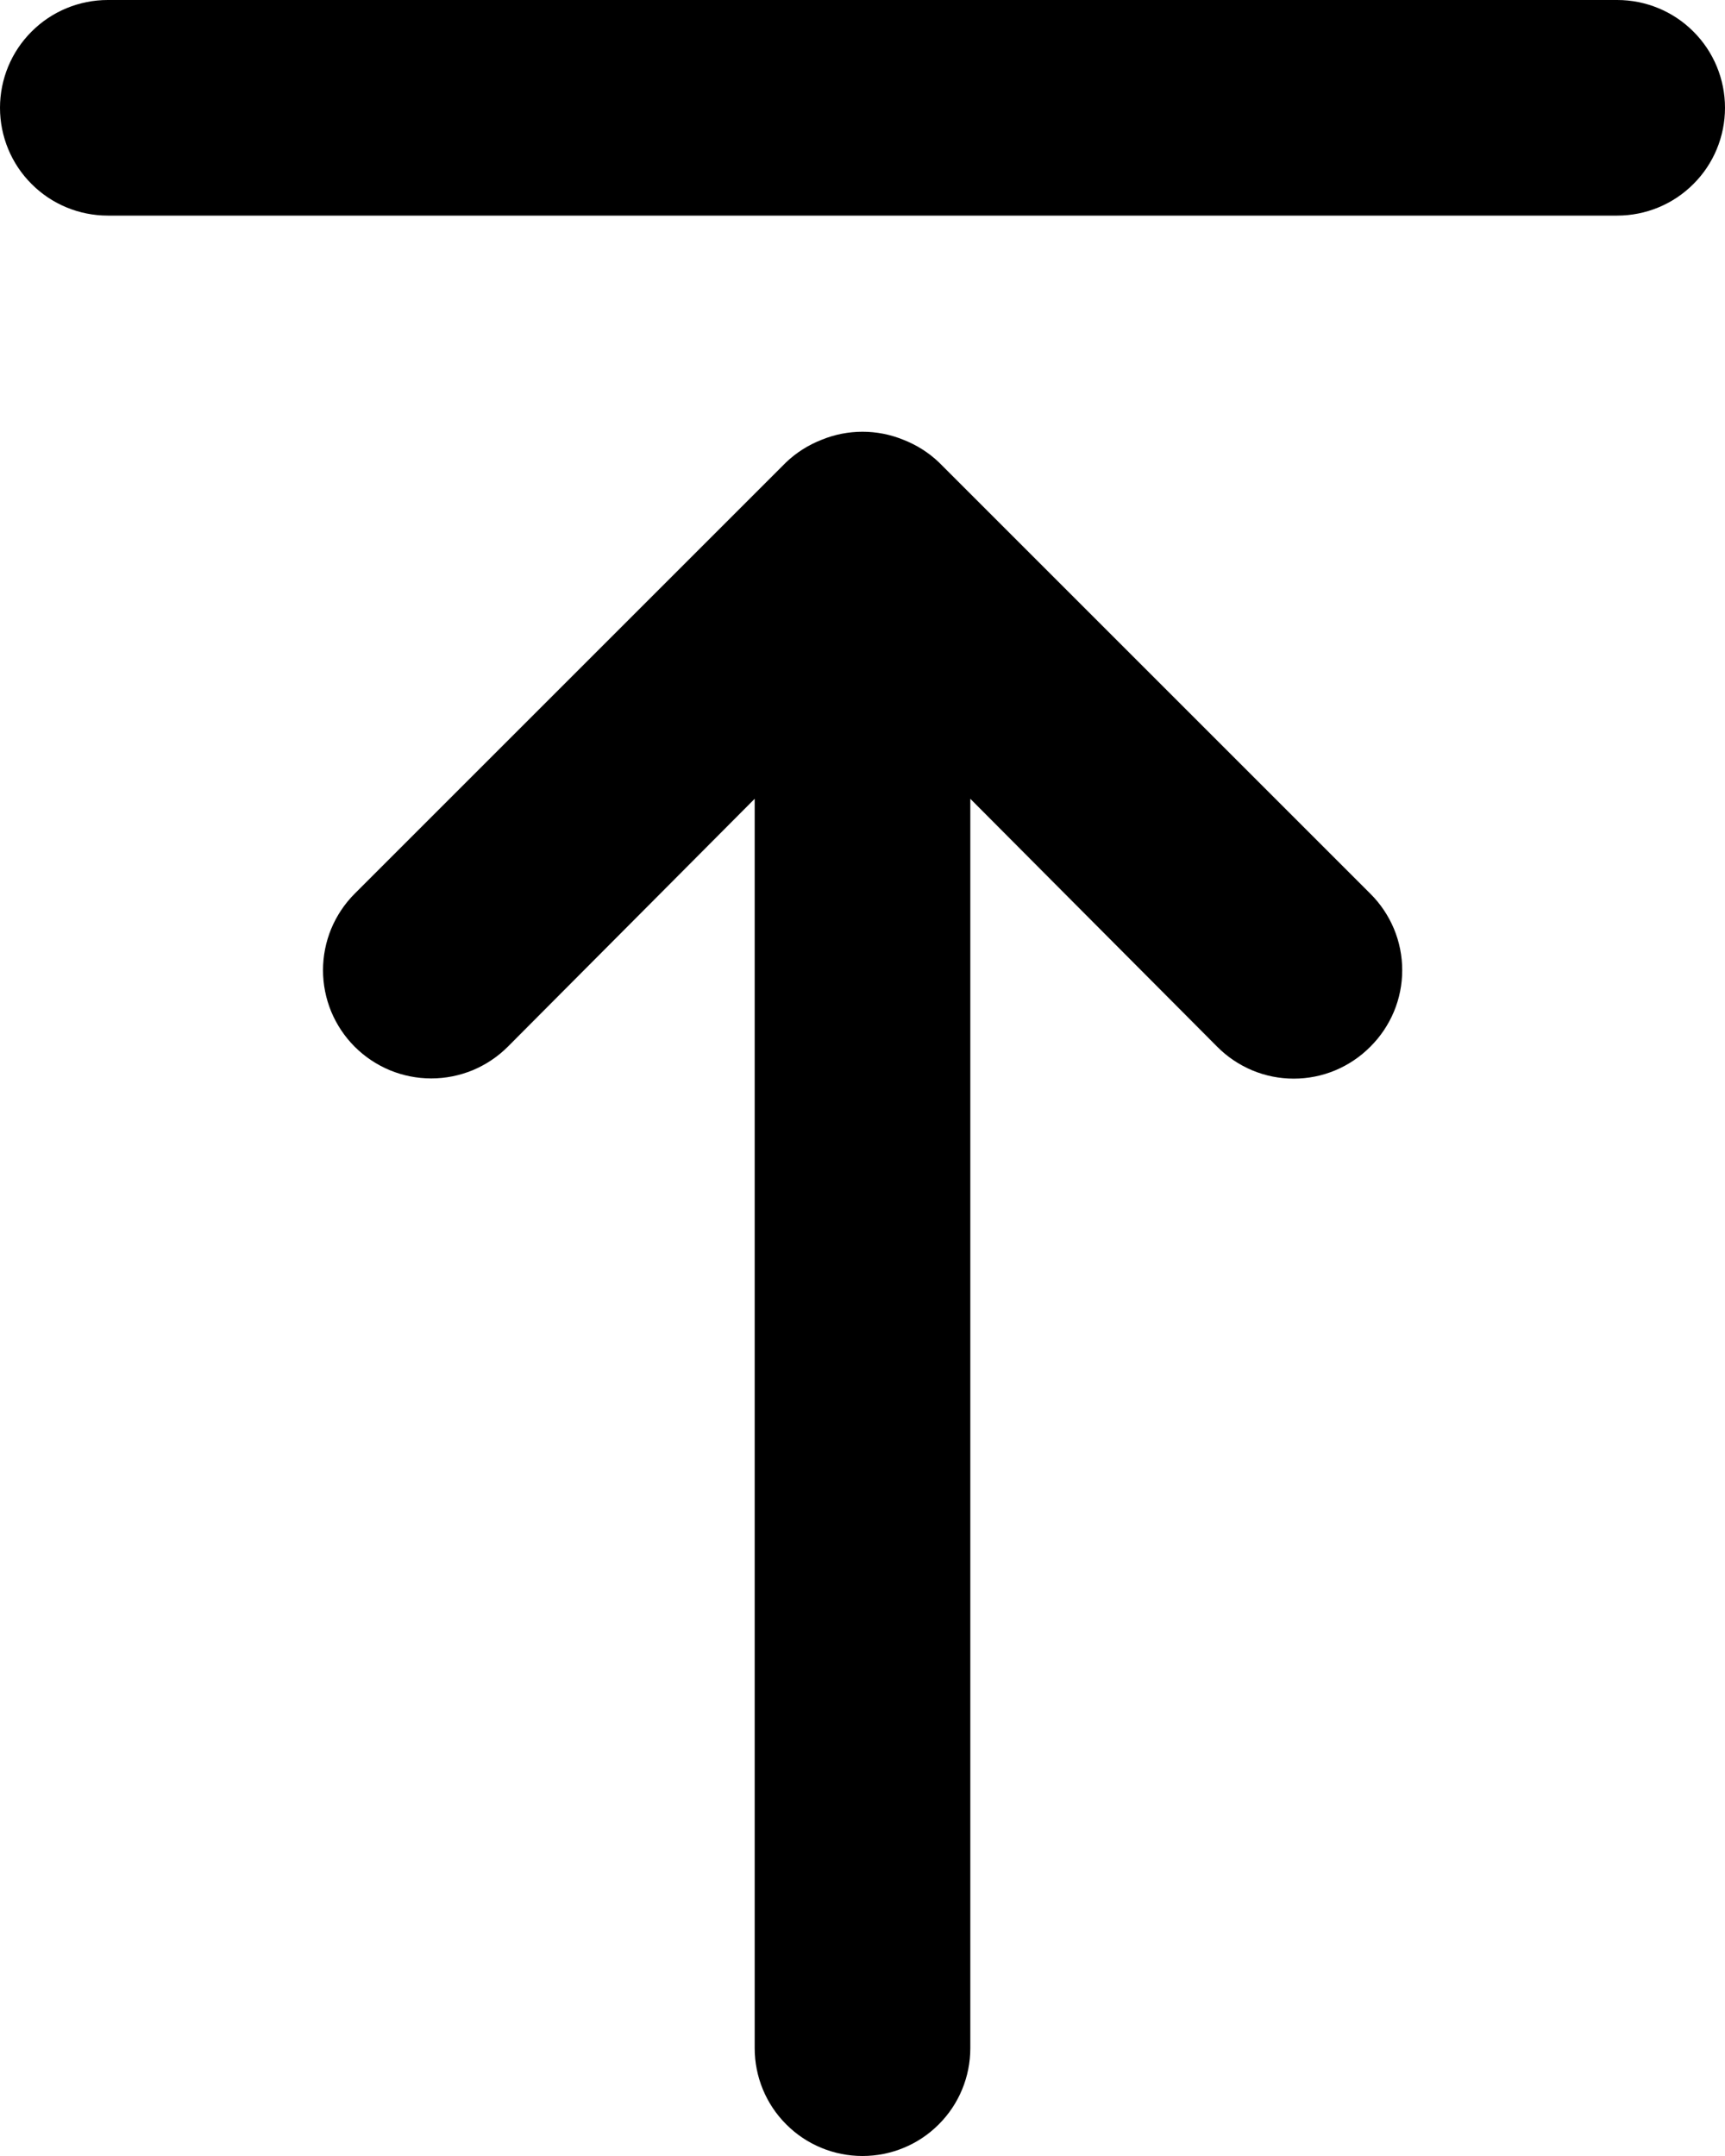 <svg width="16" height="20" viewBox="0 0 16 20" fill="none" xmlns="http://www.w3.org/2000/svg">
<path d="M8.71 4.29C8.615 4.199 8.503 4.128 8.38 4.08C8.137 3.98 7.863 3.98 7.62 4.08C7.497 4.128 7.385 4.199 7.29 4.29L3.29 8.29C3.197 8.383 3.123 8.494 3.072 8.616C3.022 8.738 2.996 8.868 2.996 9C2.996 9.132 3.022 9.262 3.072 9.384C3.123 9.506 3.197 9.617 3.29 9.71C3.383 9.803 3.494 9.877 3.616 9.928C3.738 9.978 3.868 10.004 4 10.004C4.132 10.004 4.262 9.978 4.384 9.928C4.506 9.877 4.617 9.803 4.71 9.71L7 7.41V19C7 19.265 7.105 19.52 7.293 19.707C7.48 19.895 7.735 20 8 20C8.265 20 8.52 19.895 8.707 19.707C8.895 19.52 9 19.265 9 19V7.41L11.29 9.71C11.383 9.804 11.494 9.878 11.615 9.929C11.737 9.98 11.868 10.006 12 10.006C12.132 10.006 12.263 9.98 12.385 9.929C12.506 9.878 12.617 9.804 12.71 9.71C12.804 9.617 12.878 9.506 12.929 9.385C12.98 9.263 13.006 9.132 13.006 9C13.006 8.868 12.98 8.737 12.929 8.615C12.878 8.494 12.804 8.383 12.71 8.29L8.71 4.29ZM15 0H1C0.735 0 0.48 0.105 0.293 0.293C0.105 0.48 0 0.735 0 1C0 1.265 0.105 1.52 0.293 1.707C0.48 1.895 0.735 2 1 2H15C15.265 2 15.52 1.895 15.707 1.707C15.895 1.52 16 1.265 16 1C16 0.735 15.895 0.48 15.707 0.293C15.52 0.105 15.265 0 15 0Z" fill="black"/>
</svg>

